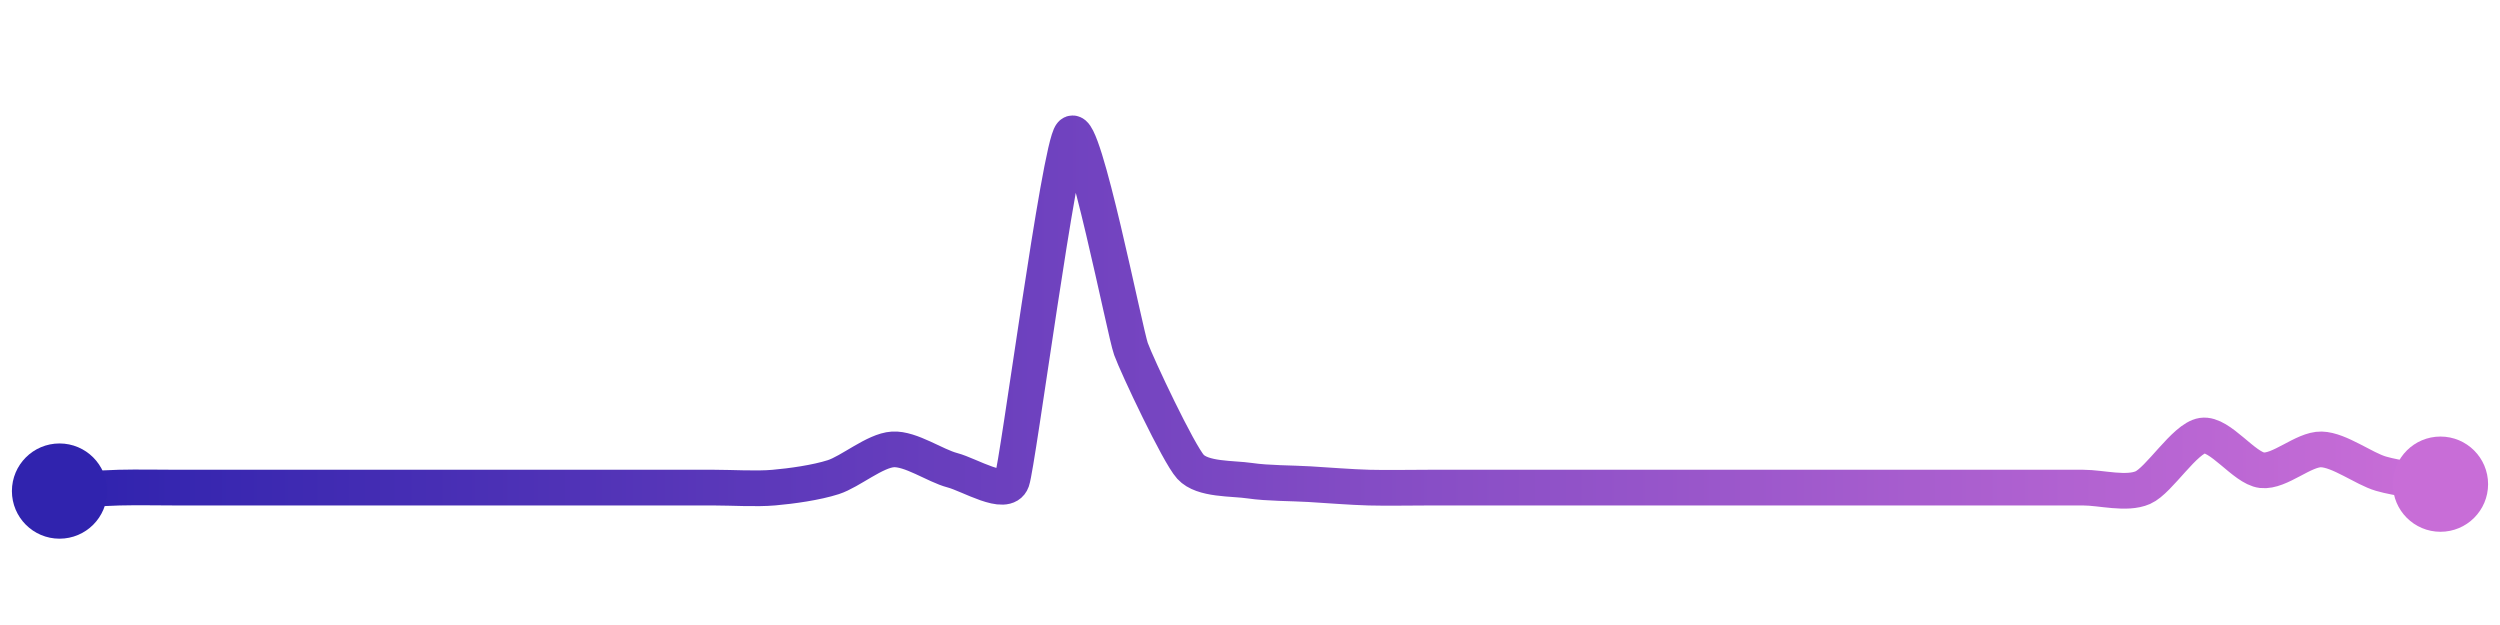 <svg width="200" height="50" viewBox="0 0 210 50" xmlns="http://www.w3.org/2000/svg">
    <defs>
        <linearGradient x1="0%" y1="0%" x2="100%" y2="0%" id="a">
            <stop stop-color="#3023AE" offset="0%"/>
            <stop stop-color="#C86DD7" offset="100%"/>
        </linearGradient>
    </defs>
    <path stroke="url(#a)"
          stroke-width="3"
          stroke-linejoin="round"
          stroke-linecap="round"
          d="M5 40 C 6.5 39.91, 8.5 39.75, 10 39.71 S 13.5 39.71, 15 39.71 S 18.5 39.71, 20 39.71 S 23.5 39.71, 25 39.71 S 28.5 39.71, 30 39.71 S 33.5 39.71, 35 39.71 S 38.5 39.71, 40 39.71 S 43.5 39.71, 45 39.71 S 48.5 39.71, 50 39.71 S 53.5 39.71, 55 39.71 S 58.5 39.71, 60 39.71 S 63.51 39.84, 65 39.71 S 68.57 39.29, 70 38.83 S 73.5 36.59, 75 36.5 S 78.55 37.87, 80 38.25 S 84.5 40.54, 85 39.13 S 88.99 11.11, 90 10 S 94.49 26.65, 95 28.06 S 98.99 36.85, 100 37.96 S 103.52 38.91, 105 39.13 S 108.5 39.33, 110 39.42 S 113.5 39.67, 115 39.71 S 118.5 39.71, 120 39.71 S 123.5 39.71, 125 39.71 S 128.5 39.71, 130 39.71 S 133.5 39.71, 135 39.71 S 138.5 39.71, 140 39.71 S 143.5 39.71, 145 39.71 S 148.5 39.71, 150 39.71 S 153.5 39.71, 155 39.71 S 158.5 39.71, 160 39.71 S 163.5 39.71, 165 39.71 S 168.5 39.71, 170 39.71 S 173.5 39.71, 175 39.71 S 178.63 40.31, 180 39.71 S 183.52 35.56, 185 35.34 S 188.51 38.08, 190 38.25 S 193.5 36.46, 195 36.5 S 198.56 38.12, 200 38.54 S 203.52 39.16, 205 39.42"
          fill="none"/>
    <circle r="4" cx="5" cy="40" fill="#3023AE"/>
    <circle r="4" cx="205" cy="39.42" fill="#C86DD7"/>      
</svg>